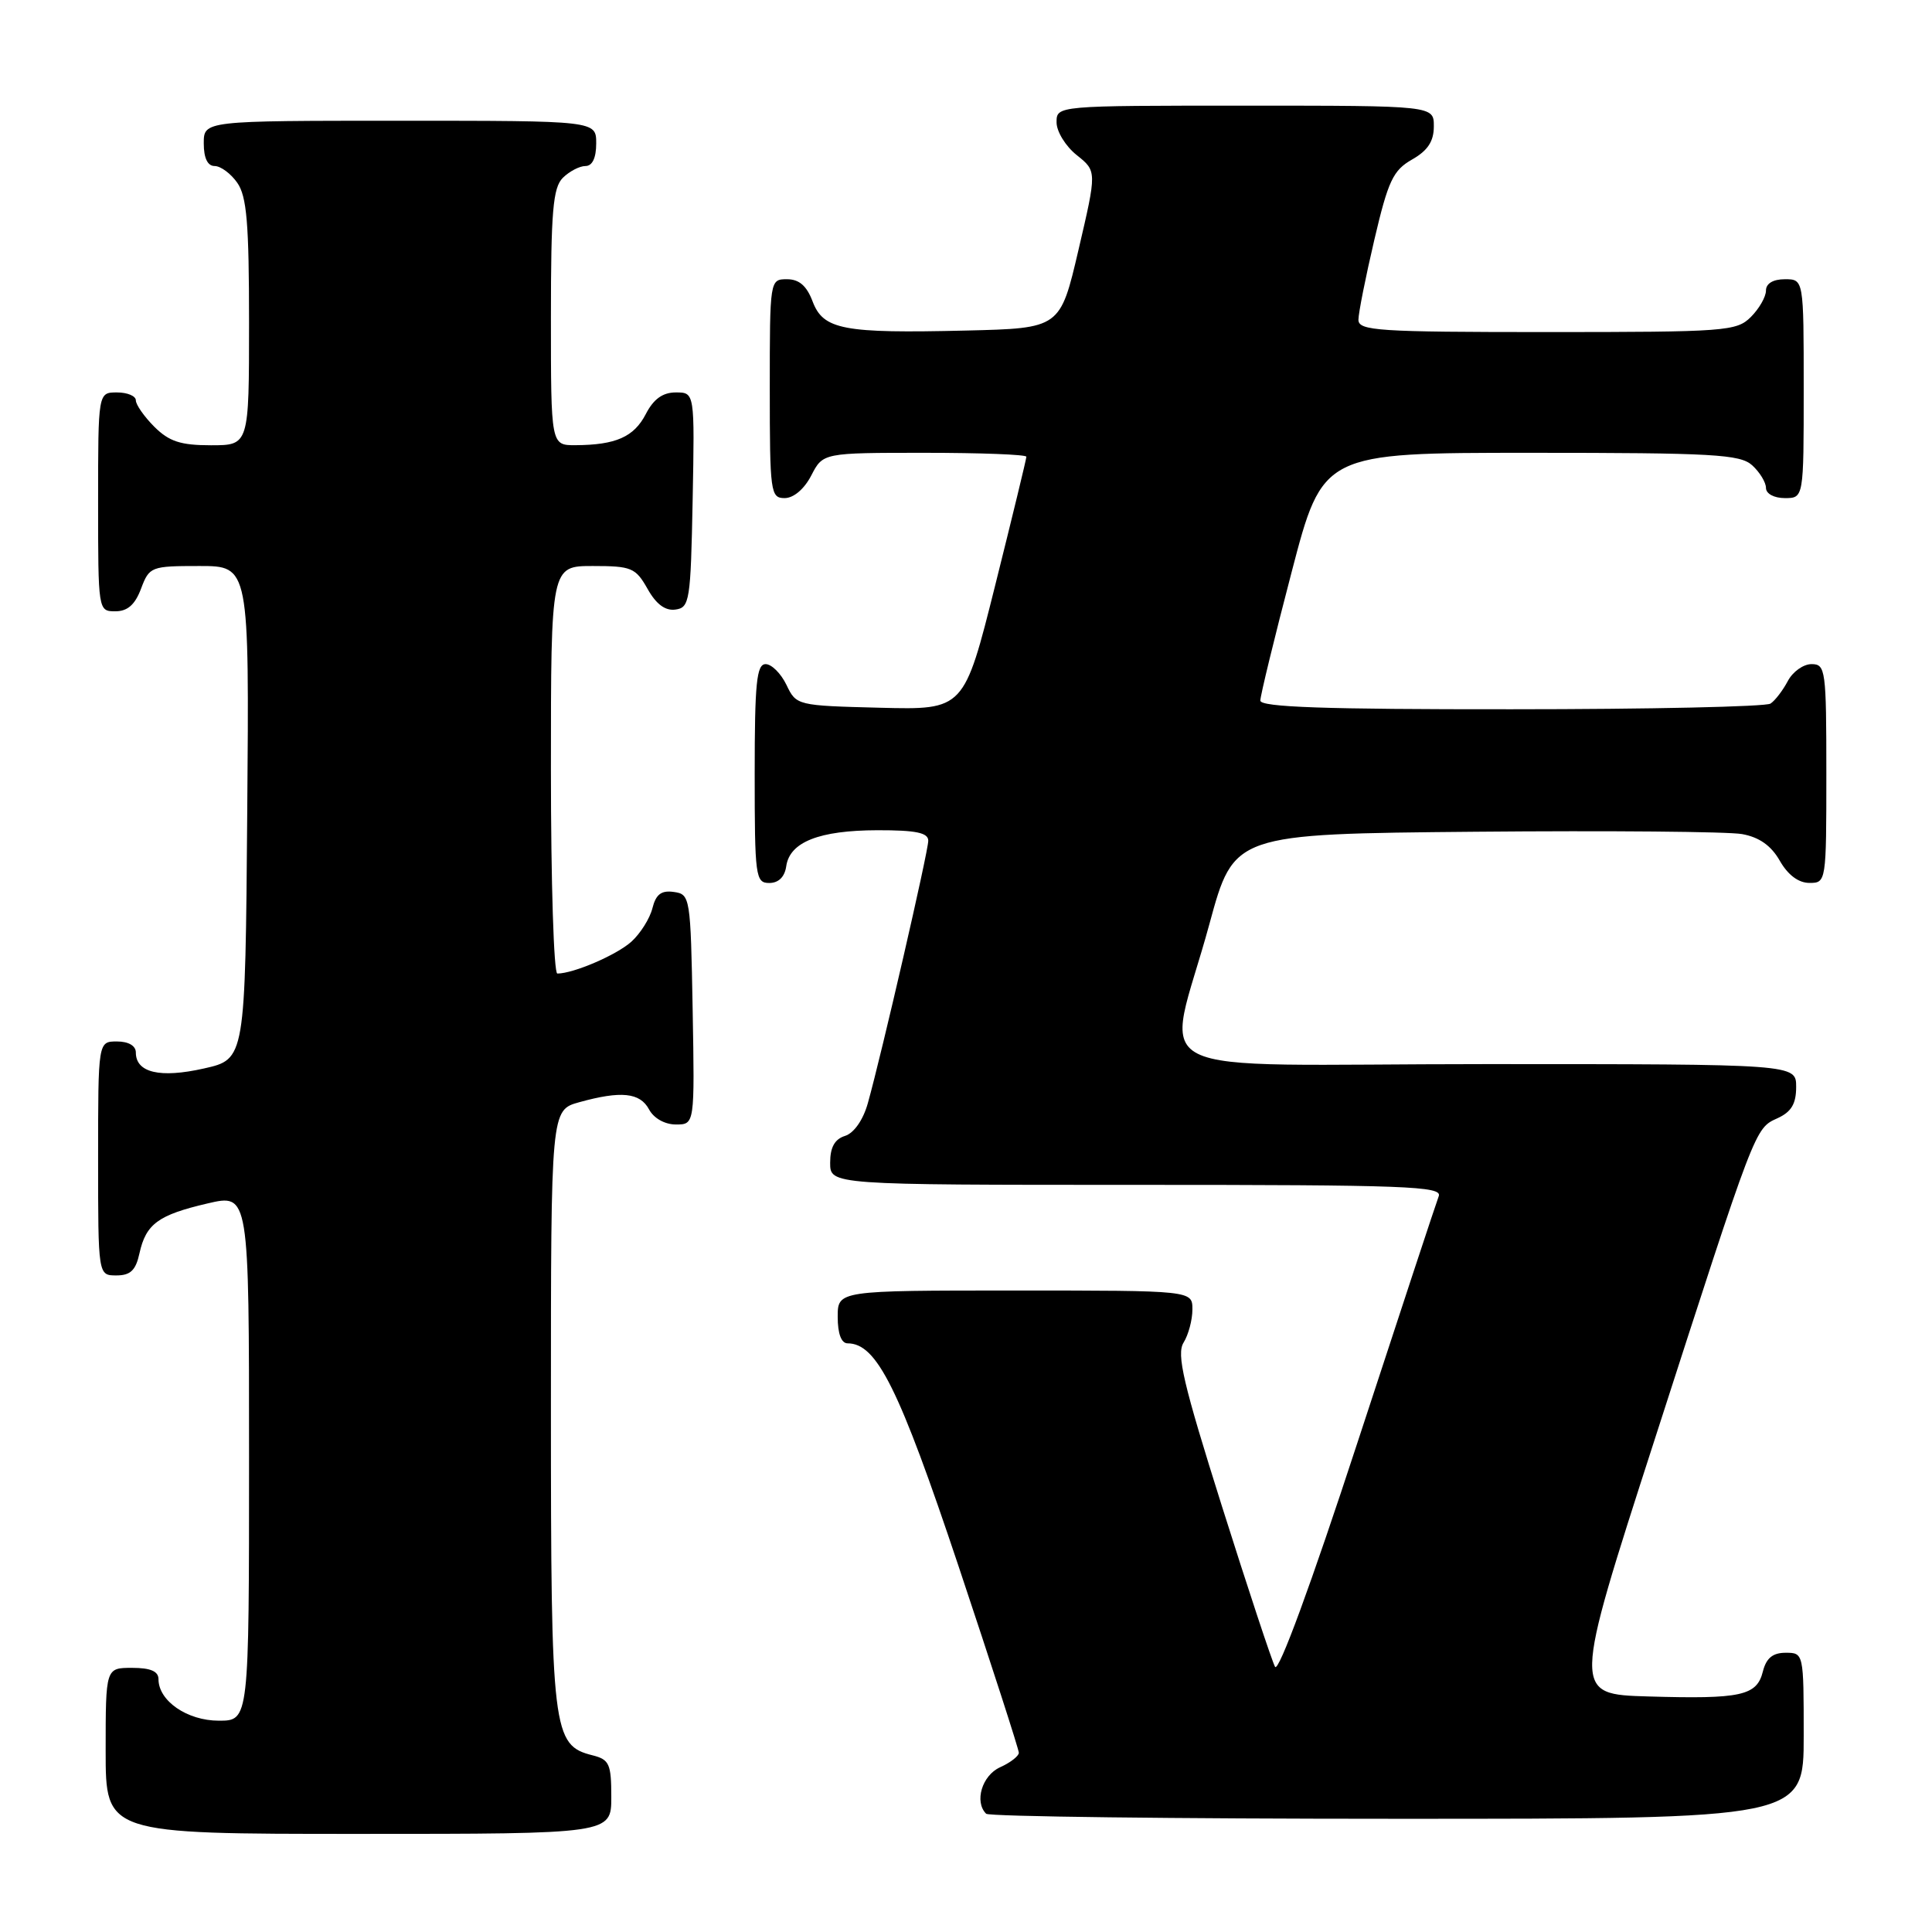 <?xml version="1.0" encoding="UTF-8" standalone="no"?>
<!DOCTYPE svg PUBLIC "-//W3C//DTD SVG 1.1//EN" "http://www.w3.org/Graphics/SVG/1.1/DTD/svg11.dtd" >
<svg xmlns="http://www.w3.org/2000/svg" xmlns:xlink="http://www.w3.org/1999/xlink" version="1.1" viewBox="0 0 256 256">
 <g >
 <path fill="currentColor"
d=" M 81.00 238.11 C 81.00 233.73 80.74 233.15 78.52 232.59 C 73.21 231.26 73.00 229.53 73.00 186.60 C 73.00 147.09 73.00 147.09 76.75 146.05 C 82.30 144.51 84.80 144.77 86.00 147.00 C 86.63 148.18 88.09 149.00 89.56 149.00 C 92.05 149.00 92.05 149.00 91.78 133.75 C 91.51 118.87 91.45 118.49 89.29 118.19 C 87.63 117.95 86.91 118.50 86.45 120.34 C 86.11 121.70 84.86 123.69 83.67 124.77 C 81.71 126.54 75.99 129.00 73.85 129.00 C 73.38 129.00 73.00 116.85 73.00 102.00 C 73.00 75.00 73.00 75.00 78.55 75.00 C 83.68 75.00 84.22 75.23 85.80 78.02 C 86.94 80.06 88.15 80.96 89.50 80.77 C 91.38 80.52 91.52 79.63 91.78 66.25 C 92.05 52.00 92.05 52.00 89.55 52.00 C 87.81 52.00 86.60 52.87 85.57 54.87 C 84.00 57.90 81.60 58.96 76.25 58.99 C 73.00 59.00 73.00 59.00 73.00 42.07 C 73.00 28.02 73.27 24.88 74.57 23.57 C 75.44 22.71 76.79 22.00 77.57 22.00 C 78.49 22.00 79.00 20.93 79.00 19.00 C 79.00 16.00 79.00 16.00 53.00 16.00 C 27.00 16.00 27.00 16.00 27.00 19.00 C 27.00 20.95 27.51 22.00 28.44 22.00 C 29.24 22.00 30.59 23.00 31.44 24.22 C 32.70 26.01 33.00 29.61 33.00 42.72 C 33.00 59.00 33.00 59.00 27.95 59.00 C 23.93 59.00 22.41 58.50 20.45 56.55 C 19.10 55.20 18.00 53.62 18.00 53.05 C 18.00 52.47 16.88 52.00 15.50 52.00 C 13.00 52.00 13.00 52.00 13.00 66.50 C 13.00 80.93 13.01 81.00 15.28 81.00 C 16.90 81.00 17.89 80.13 18.69 78.00 C 19.79 75.08 20.01 75.00 26.43 75.00 C 33.03 75.00 33.03 75.00 32.76 107.67 C 32.50 140.35 32.50 140.35 27.02 141.58 C 21.21 142.89 18.00 142.14 18.00 139.46 C 18.00 138.57 17.03 138.00 15.50 138.00 C 13.00 138.00 13.00 138.00 13.00 153.50 C 13.00 169.00 13.00 169.00 15.42 169.00 C 17.28 169.00 17.99 168.33 18.48 166.07 C 19.34 162.17 20.98 160.98 27.51 159.46 C 33.00 158.18 33.00 158.18 33.00 193.09 C 33.00 228.00 33.00 228.00 29.00 228.00 C 24.81 228.00 21.00 225.38 21.00 222.50 C 21.00 221.45 19.94 221.00 17.50 221.00 C 14.00 221.00 14.00 221.00 14.00 232.00 C 14.00 243.00 14.00 243.00 47.50 243.00 C 81.00 243.00 81.00 243.00 81.00 238.11 Z  M 239.00 230.00 C 239.00 219.07 238.99 219.00 236.61 219.00 C 234.90 219.00 234.04 219.70 233.59 221.48 C 232.79 224.70 230.72 225.15 218.43 224.79 C 208.36 224.50 208.36 224.50 219.17 191.00 C 232.69 149.08 232.51 149.54 235.53 148.17 C 237.36 147.33 238.00 146.27 238.00 144.02 C 238.00 141.00 238.00 141.00 196.89 141.00 C 149.59 141.00 154.53 143.51 160.26 122.41 C 163.50 110.50 163.50 110.50 195.50 110.21 C 213.10 110.05 229.00 110.19 230.83 110.52 C 233.11 110.93 234.69 112.05 235.83 114.05 C 236.90 115.93 238.31 116.99 239.75 116.99 C 241.98 117.00 242.00 116.87 242.00 102.50 C 242.00 88.75 241.90 88.00 240.04 88.00 C 238.95 88.00 237.54 89.01 236.89 90.25 C 236.23 91.49 235.21 92.83 234.60 93.23 C 234.00 93.64 218.54 93.98 200.25 93.98 C 175.53 94.00 167.00 93.70 167.00 92.83 C 167.00 92.19 168.86 84.54 171.14 75.83 C 175.27 60.00 175.27 60.00 202.81 60.00 C 227.03 60.00 230.56 60.20 232.17 61.65 C 233.18 62.57 234.00 63.92 234.00 64.65 C 234.00 65.42 235.07 66.00 236.50 66.00 C 239.00 66.00 239.00 66.00 239.00 51.50 C 239.00 37.00 239.00 37.00 236.50 37.00 C 234.94 37.00 234.00 37.57 234.00 38.50 C 234.00 39.33 233.10 40.90 232.00 42.00 C 230.11 43.89 228.67 44.00 205.00 44.00 C 182.58 44.00 180.00 43.83 180.00 42.37 C 180.00 41.48 180.95 36.71 182.11 31.76 C 183.94 23.95 184.59 22.57 187.10 21.14 C 189.18 19.96 189.99 18.73 189.99 16.75 C 190.00 14.00 190.00 14.00 165.00 14.00 C 140.00 14.00 140.00 14.00 140.00 16.21 C 140.00 17.43 141.20 19.38 142.67 20.55 C 145.34 22.68 145.34 22.68 142.91 33.09 C 140.48 43.50 140.48 43.50 127.99 43.80 C 111.70 44.19 109.09 43.69 107.67 39.93 C 106.89 37.87 105.89 37.00 104.28 37.00 C 102.01 37.00 102.00 37.07 102.00 51.50 C 102.00 65.27 102.10 66.00 103.97 66.00 C 105.16 66.00 106.57 64.80 107.50 63.00 C 109.05 60.00 109.05 60.00 122.53 60.00 C 129.94 60.00 136.00 60.23 136.00 60.52 C 136.00 60.81 134.14 68.47 131.87 77.55 C 127.74 94.06 127.74 94.06 116.63 93.78 C 105.61 93.50 105.51 93.48 104.21 90.75 C 103.48 89.24 102.24 88.00 101.45 88.00 C 100.25 88.00 100.00 90.52 100.00 102.50 C 100.00 116.16 100.11 117.00 101.93 117.00 C 103.16 117.00 103.98 116.20 104.18 114.78 C 104.64 111.57 108.54 110.03 116.25 110.01 C 121.38 110.00 123.00 110.34 123.00 111.40 C 123.00 112.84 116.83 139.63 114.99 146.19 C 114.37 148.40 113.16 150.13 111.98 150.51 C 110.60 150.94 110.00 152.02 110.00 154.07 C 110.00 157.00 110.00 157.00 150.61 157.00 C 186.34 157.00 191.14 157.18 190.64 158.50 C 190.32 159.33 185.48 174.01 179.88 191.12 C 173.73 209.93 169.41 221.69 168.95 220.86 C 168.54 220.11 165.38 210.56 161.93 199.64 C 156.78 183.31 155.87 179.44 156.83 177.90 C 157.47 176.87 158.00 174.90 158.00 173.51 C 158.00 171.00 158.00 171.00 134.50 171.00 C 111.00 171.00 111.00 171.00 111.00 174.50 C 111.00 176.72 111.48 178.00 112.31 178.00 C 116.18 178.00 119.11 183.89 127.02 207.55 C 131.41 220.70 135.00 231.81 135.00 232.25 C 135.00 232.69 133.88 233.56 132.50 234.18 C 130.12 235.27 129.08 238.75 130.67 240.33 C 131.03 240.70 155.56 241.00 185.17 241.00 C 239.00 241.00 239.00 241.00 239.00 230.00 Z "/>
</g>
</svg>
